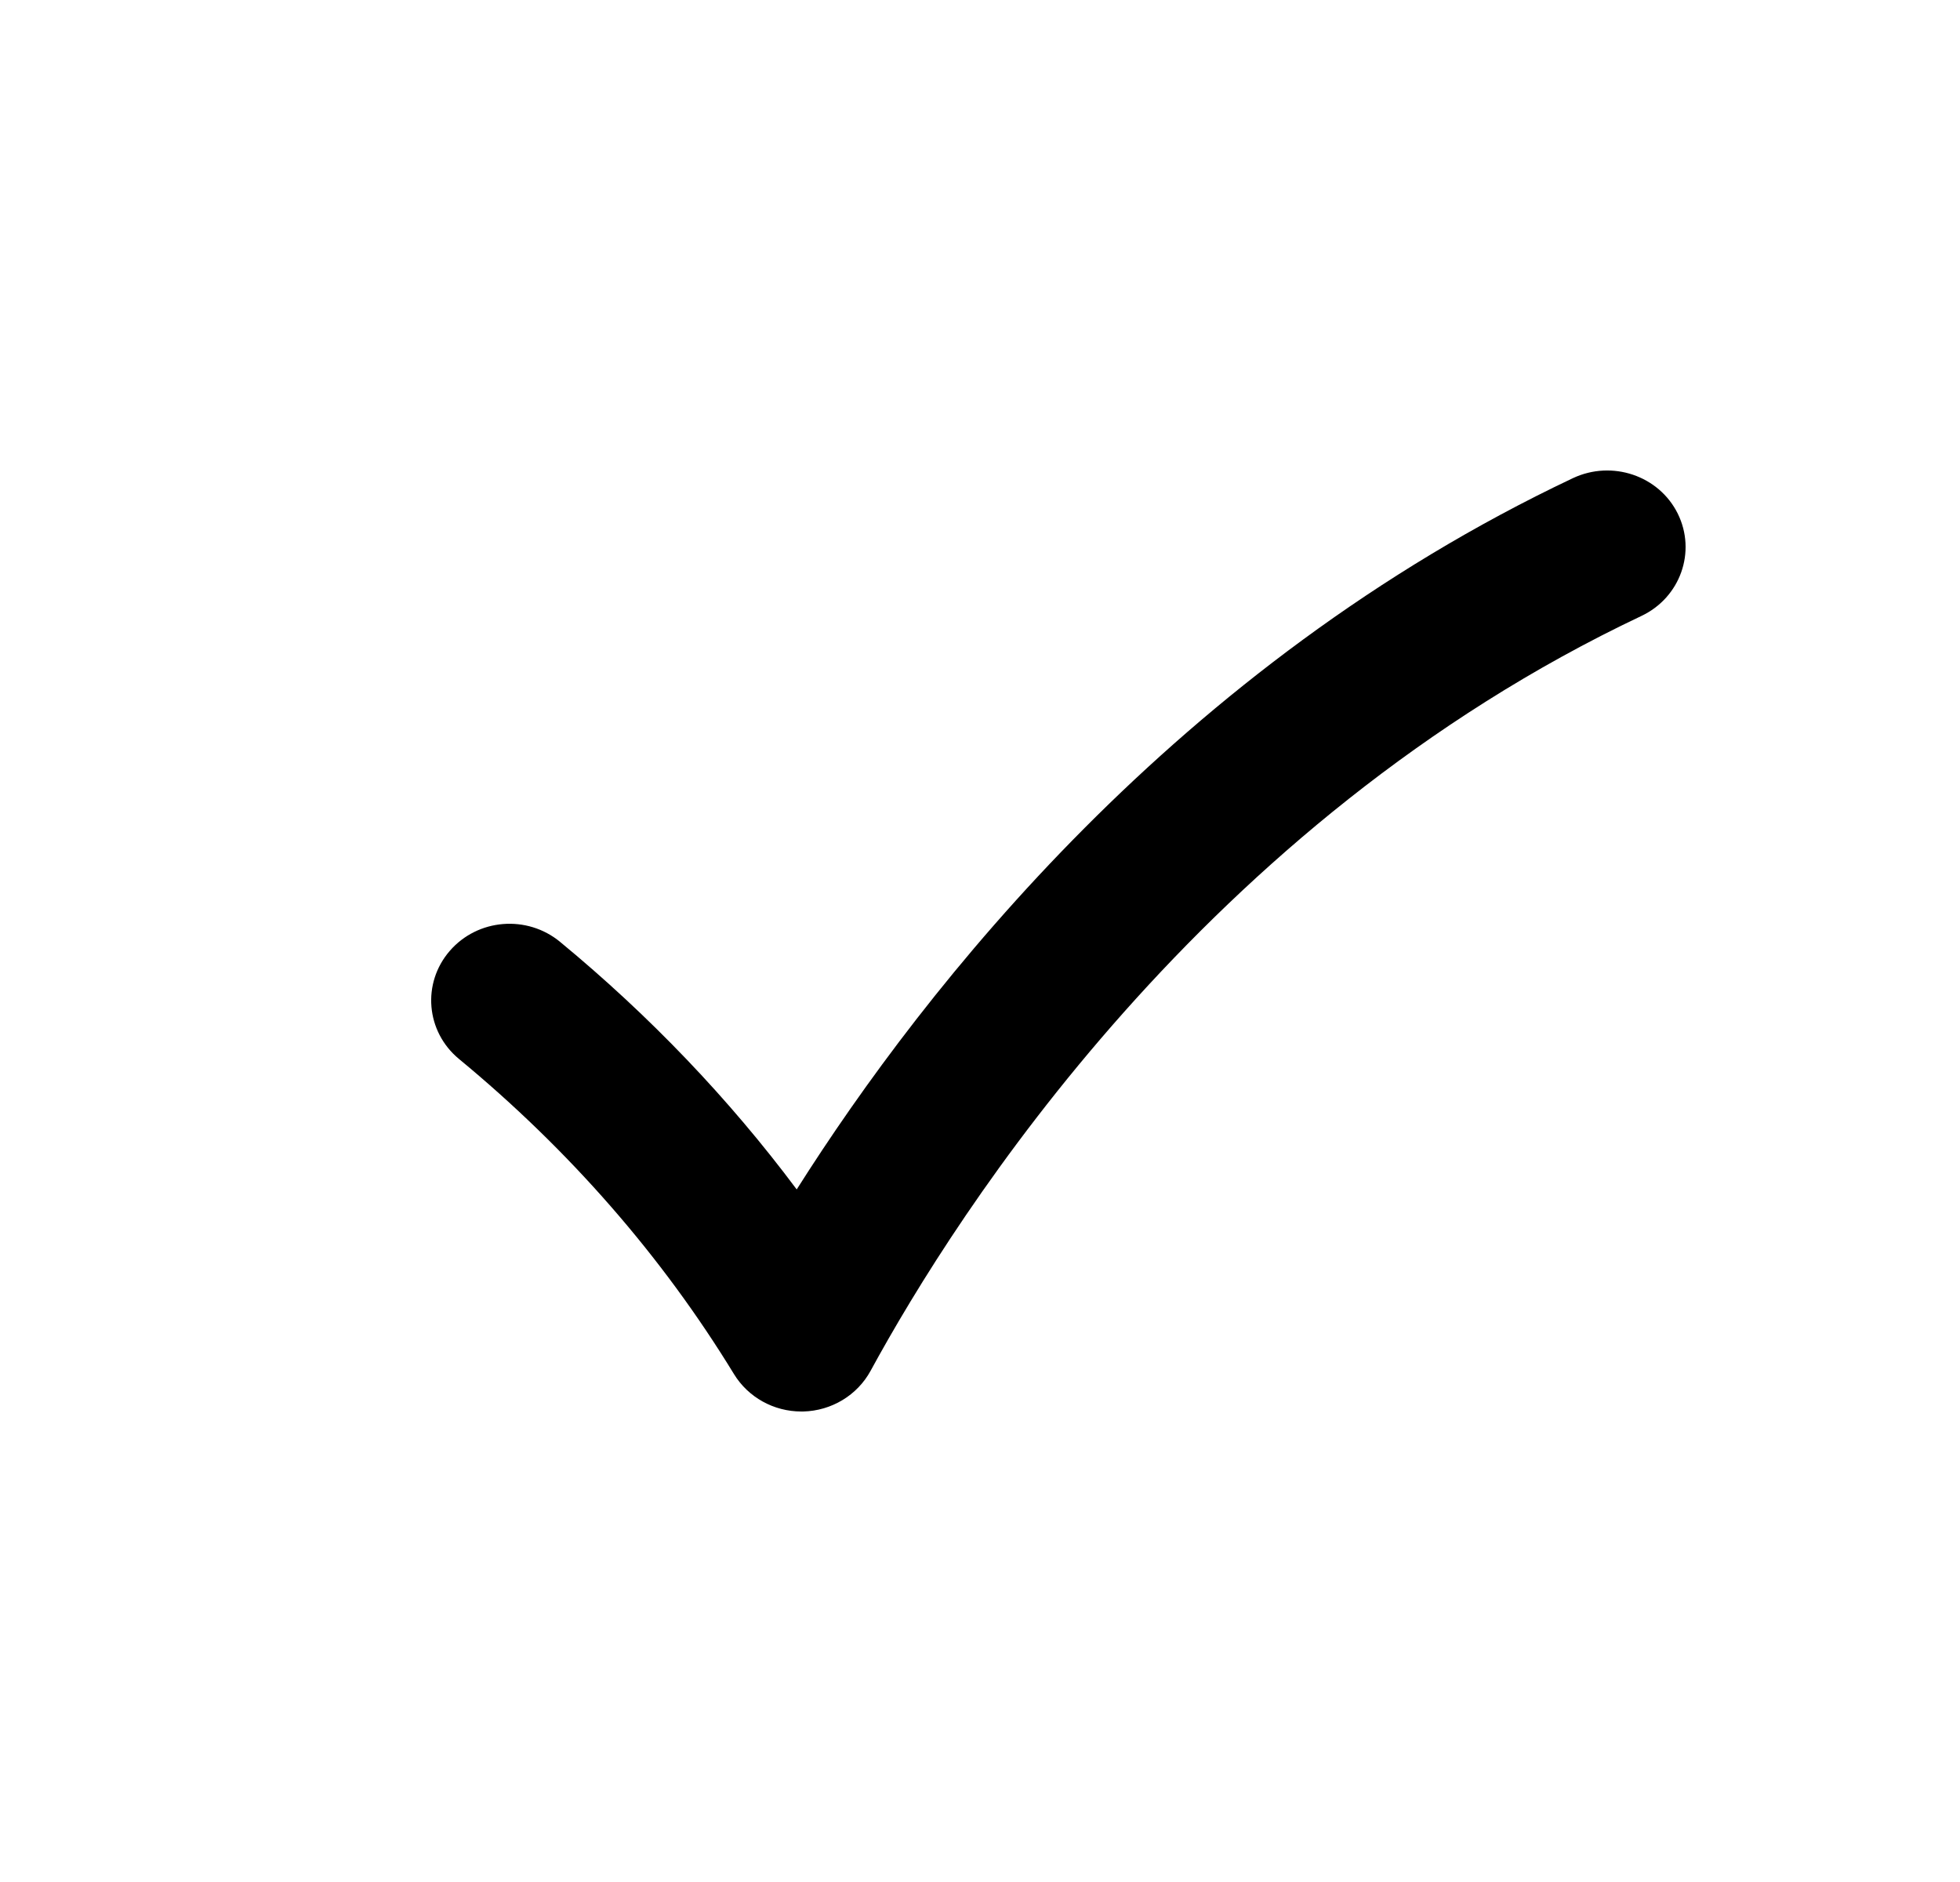 <svg viewBox="0 0 25 24" fill="none" xmlns="http://www.w3.org/2000/svg">
<path fill-rule="evenodd" clip-rule="evenodd" d="M10.221 18C9.869 18 9.543 17.819 9.362 17.523C8.444 16.02 7.263 14.667 5.854 13.504C5.432 13.155 5.38 12.539 5.736 12.127C6.093 11.714 6.723 11.663 7.145 12.012C8.289 12.956 9.3 14.014 10.162 15.168C11.799 12.583 15.017 8.485 20.064 6.097C20.561 5.864 21.159 6.064 21.4 6.55C21.64 7.036 21.433 7.62 20.936 7.855C15.36 10.493 12.202 15.466 11.104 17.482C10.934 17.793 10.606 17.991 10.245 18H10.221Z" fill="currentColor"/>
</svg>
